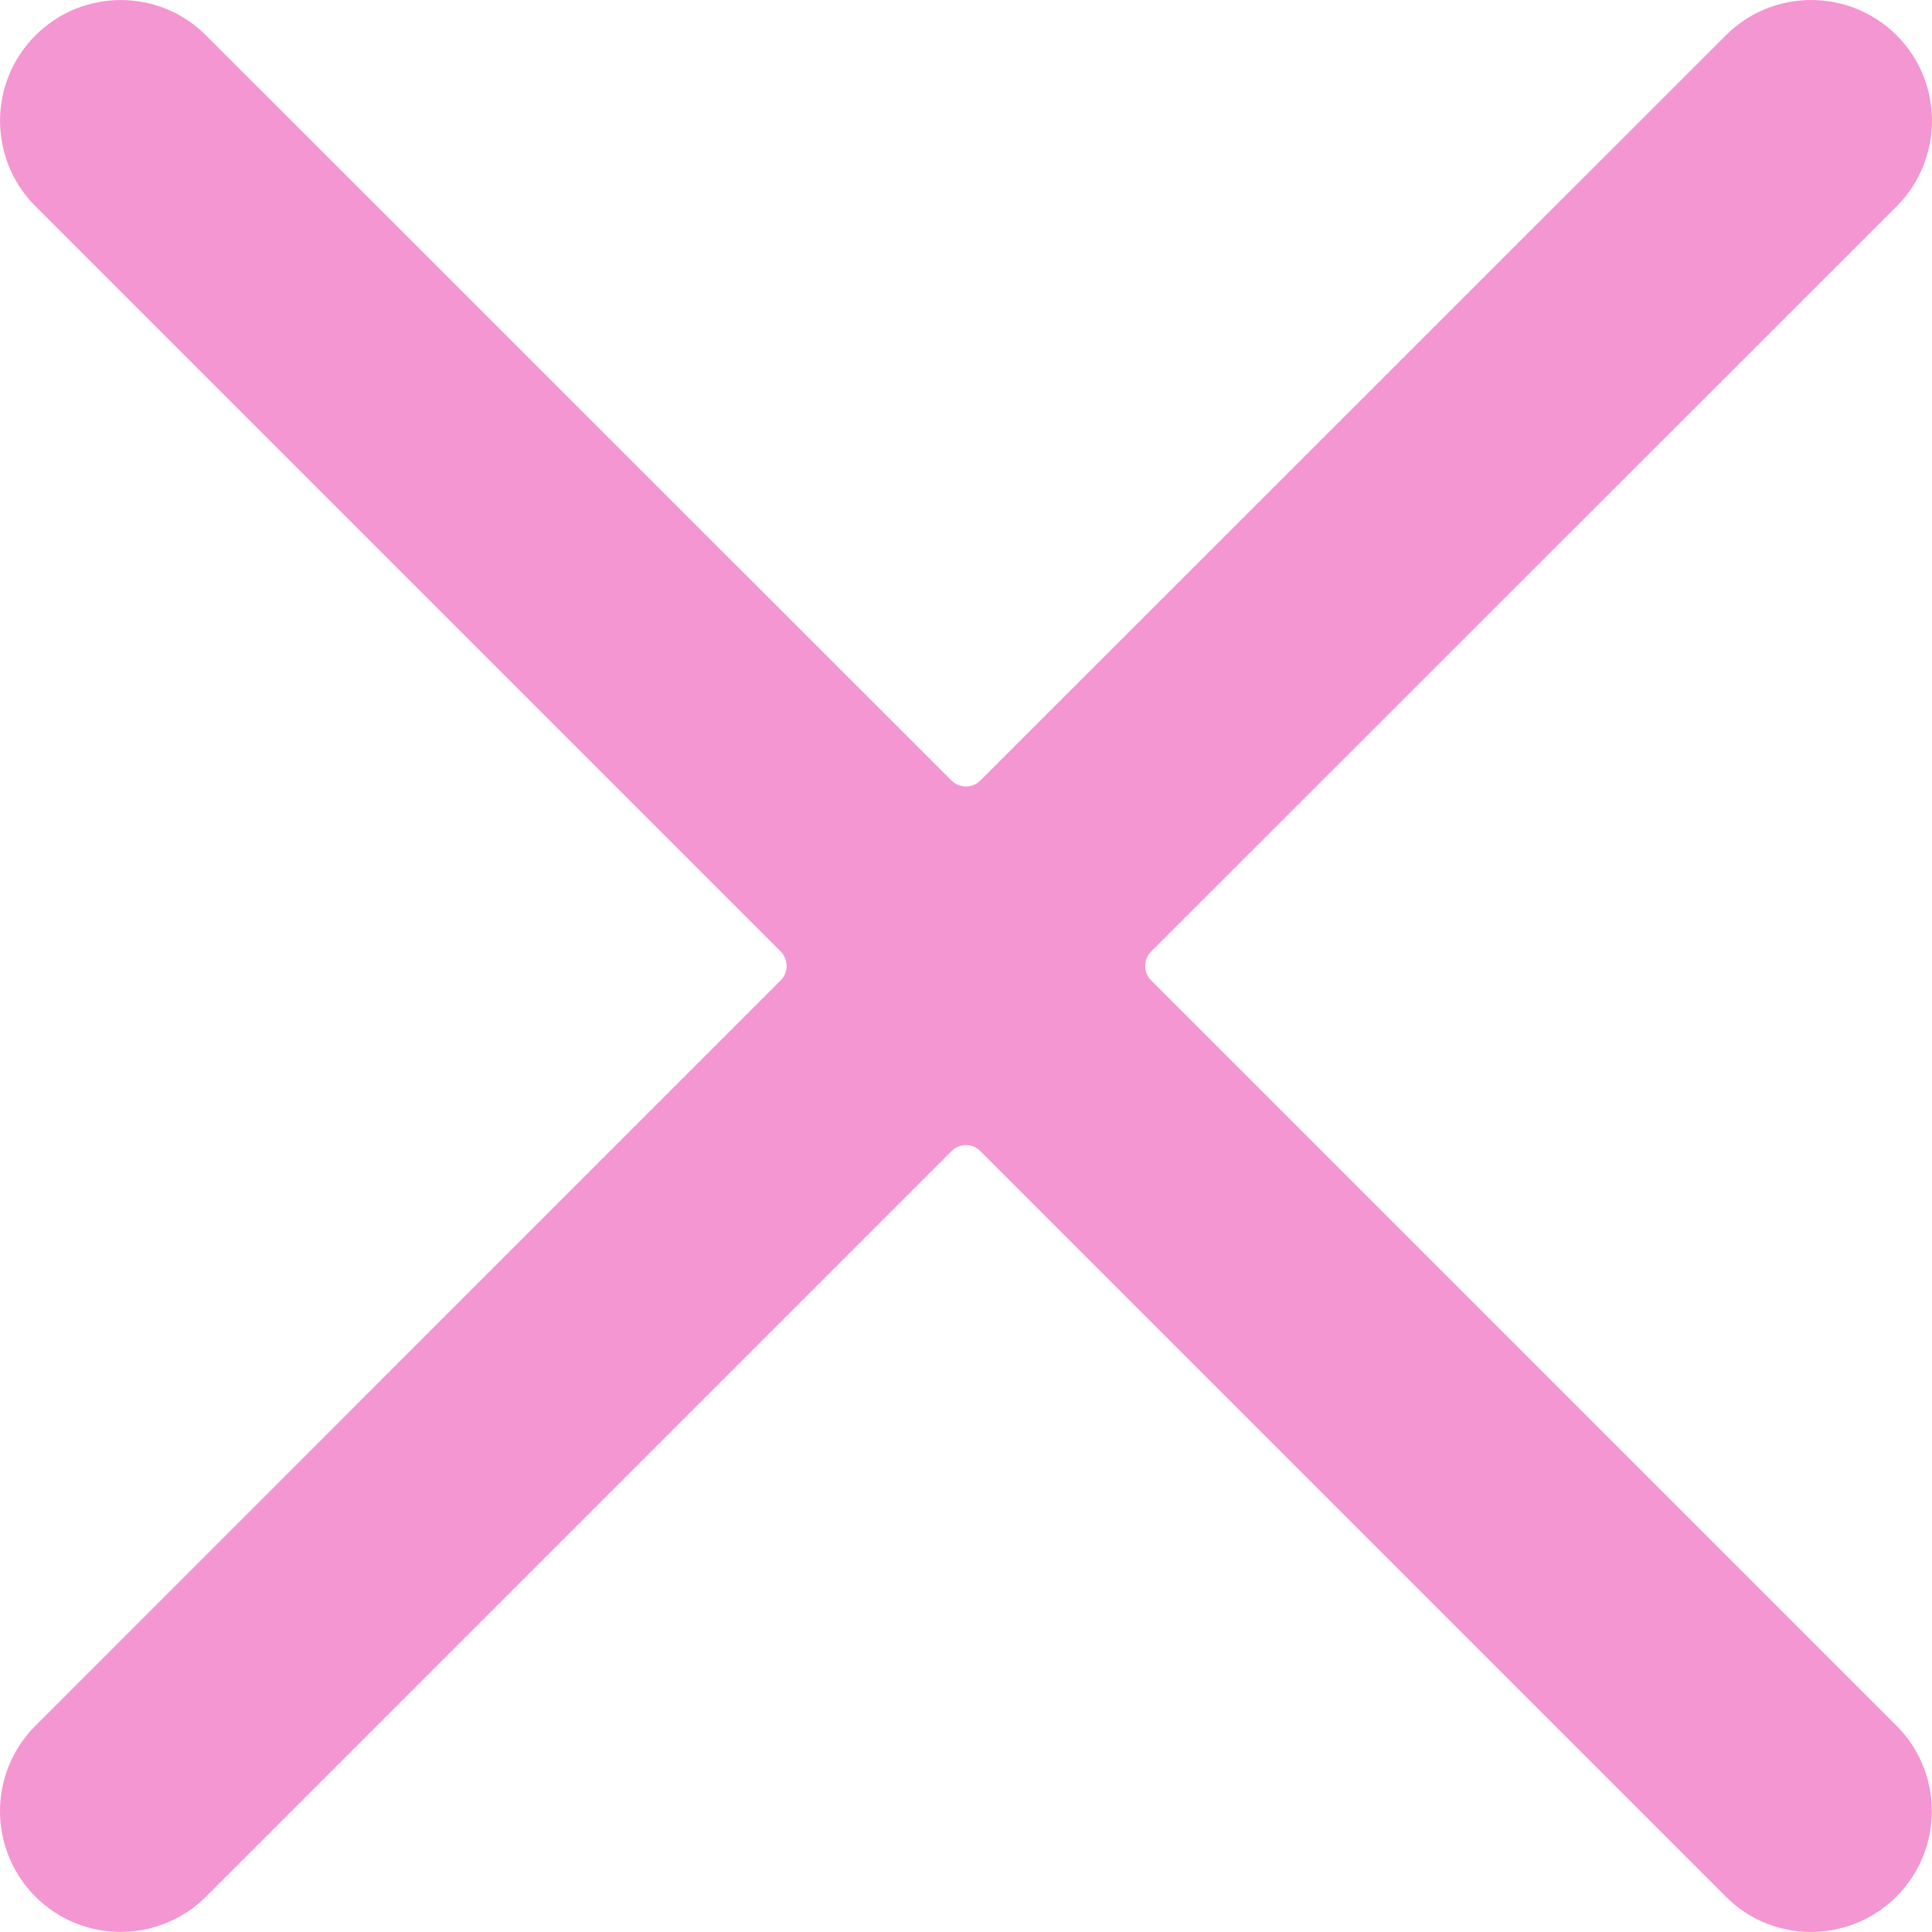 <svg width="12" height="12" viewBox="0 0 12 12" fill="none" xmlns="http://www.w3.org/2000/svg">
<path d="M7.149 6.088C7.126 6.065 7.113 6.033 7.113 6C7.113 5.966 7.126 5.935 7.149 5.911L11.781 1.281C12.073 0.987 12.073 0.512 11.78 0.219C11.487 -0.073 11.011 -0.073 10.719 0.22L6.088 4.849C6.065 4.872 6.033 4.885 6 4.885C5.966 4.885 5.935 4.872 5.911 4.849L1.28 0.22C0.988 -0.073 0.513 -0.073 0.22 0.22C-0.073 0.513 -0.073 0.988 0.22 1.281L4.85 5.911C4.873 5.935 4.886 5.966 4.886 6C4.886 6.033 4.873 6.065 4.85 6.088L0.22 10.719C0.03 10.909 -0.044 11.185 0.026 11.444C0.095 11.703 0.297 11.905 0.556 11.974C0.815 12.043 1.091 11.969 1.28 11.78L5.911 7.149C5.935 7.125 5.966 7.112 6 7.112C6.033 7.112 6.065 7.125 6.088 7.149L10.719 11.78C11.011 12.073 11.486 12.073 11.779 11.78C12.072 11.487 12.072 11.012 11.78 10.719L7.149 6.088Z" fill="#F496D1"/>
</svg>
